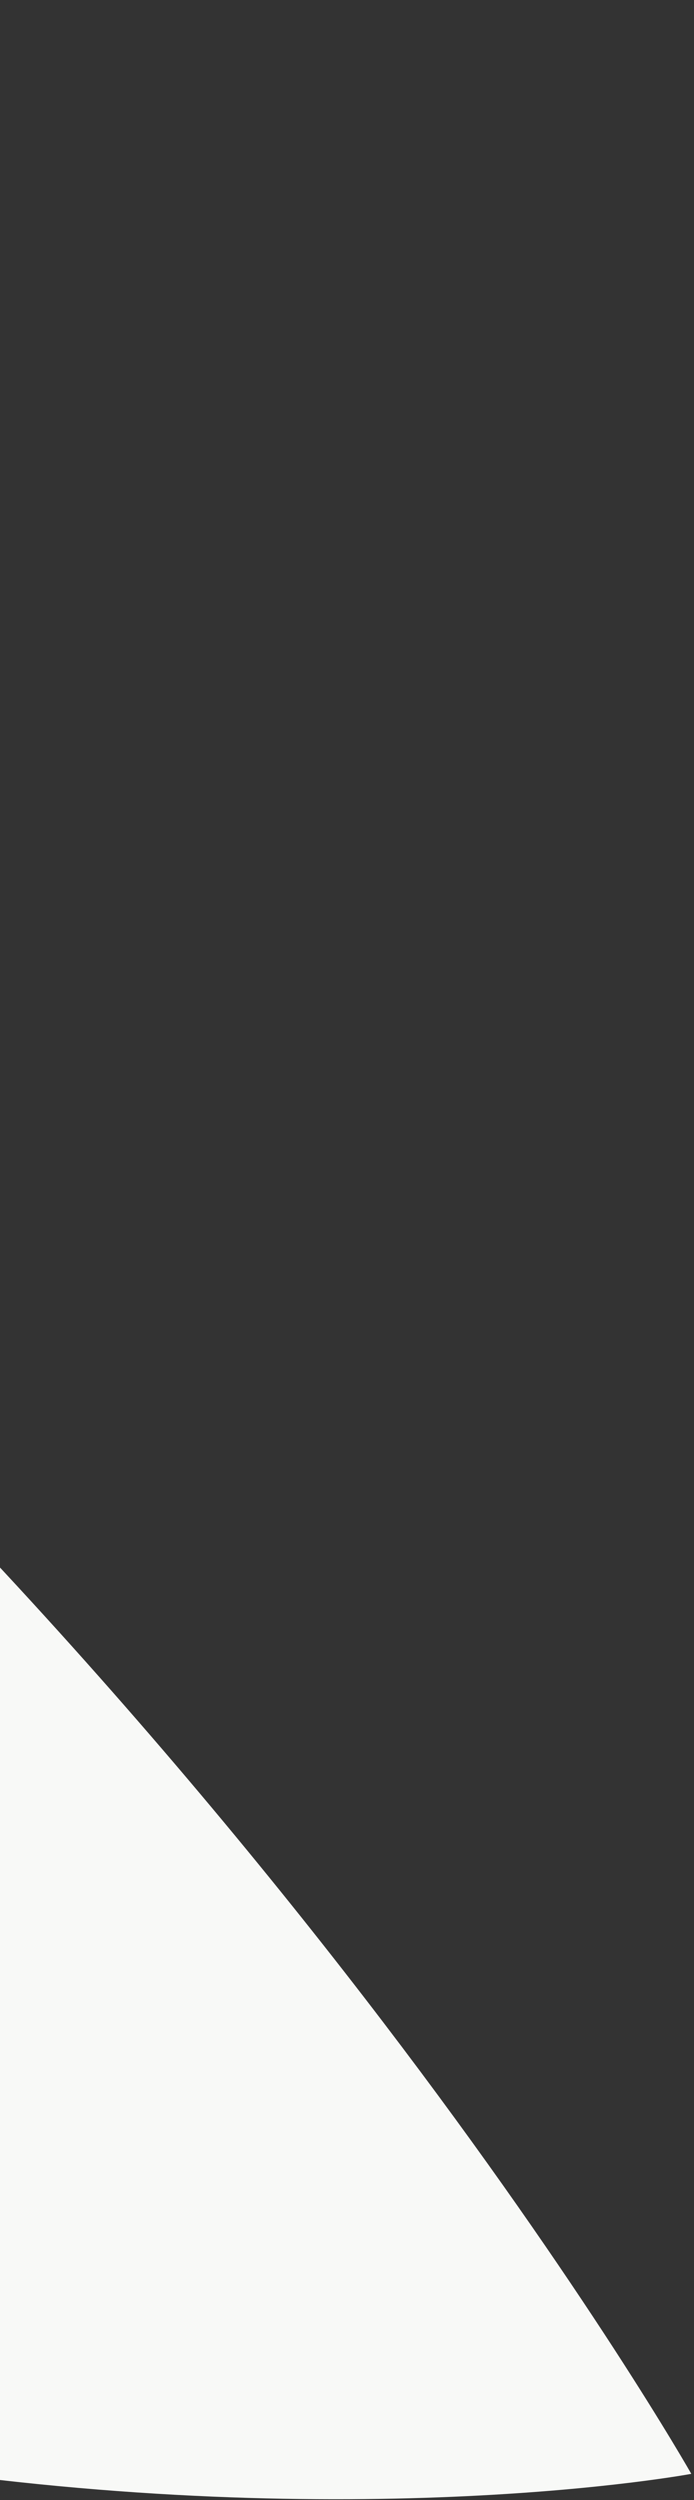 <svg width="40" height="144" viewBox="0 0 40 144" fill="none" xmlns="http://www.w3.org/2000/svg">
<rect x="0" y="0" width="40" height="144" fill="#333333" stroke="none"/>
<path id="Vector" d="M39.847 142.493C39.847 142.493 -37.087 156.877 -99.127 95.439C-143.135 51.658 -229.272 6.183 -232.152 4.071C-56.184 -27.072 39.843 142.492 39.843 142.492L39.847 142.493Z" fill="#F8F9F7"/>
</svg>
